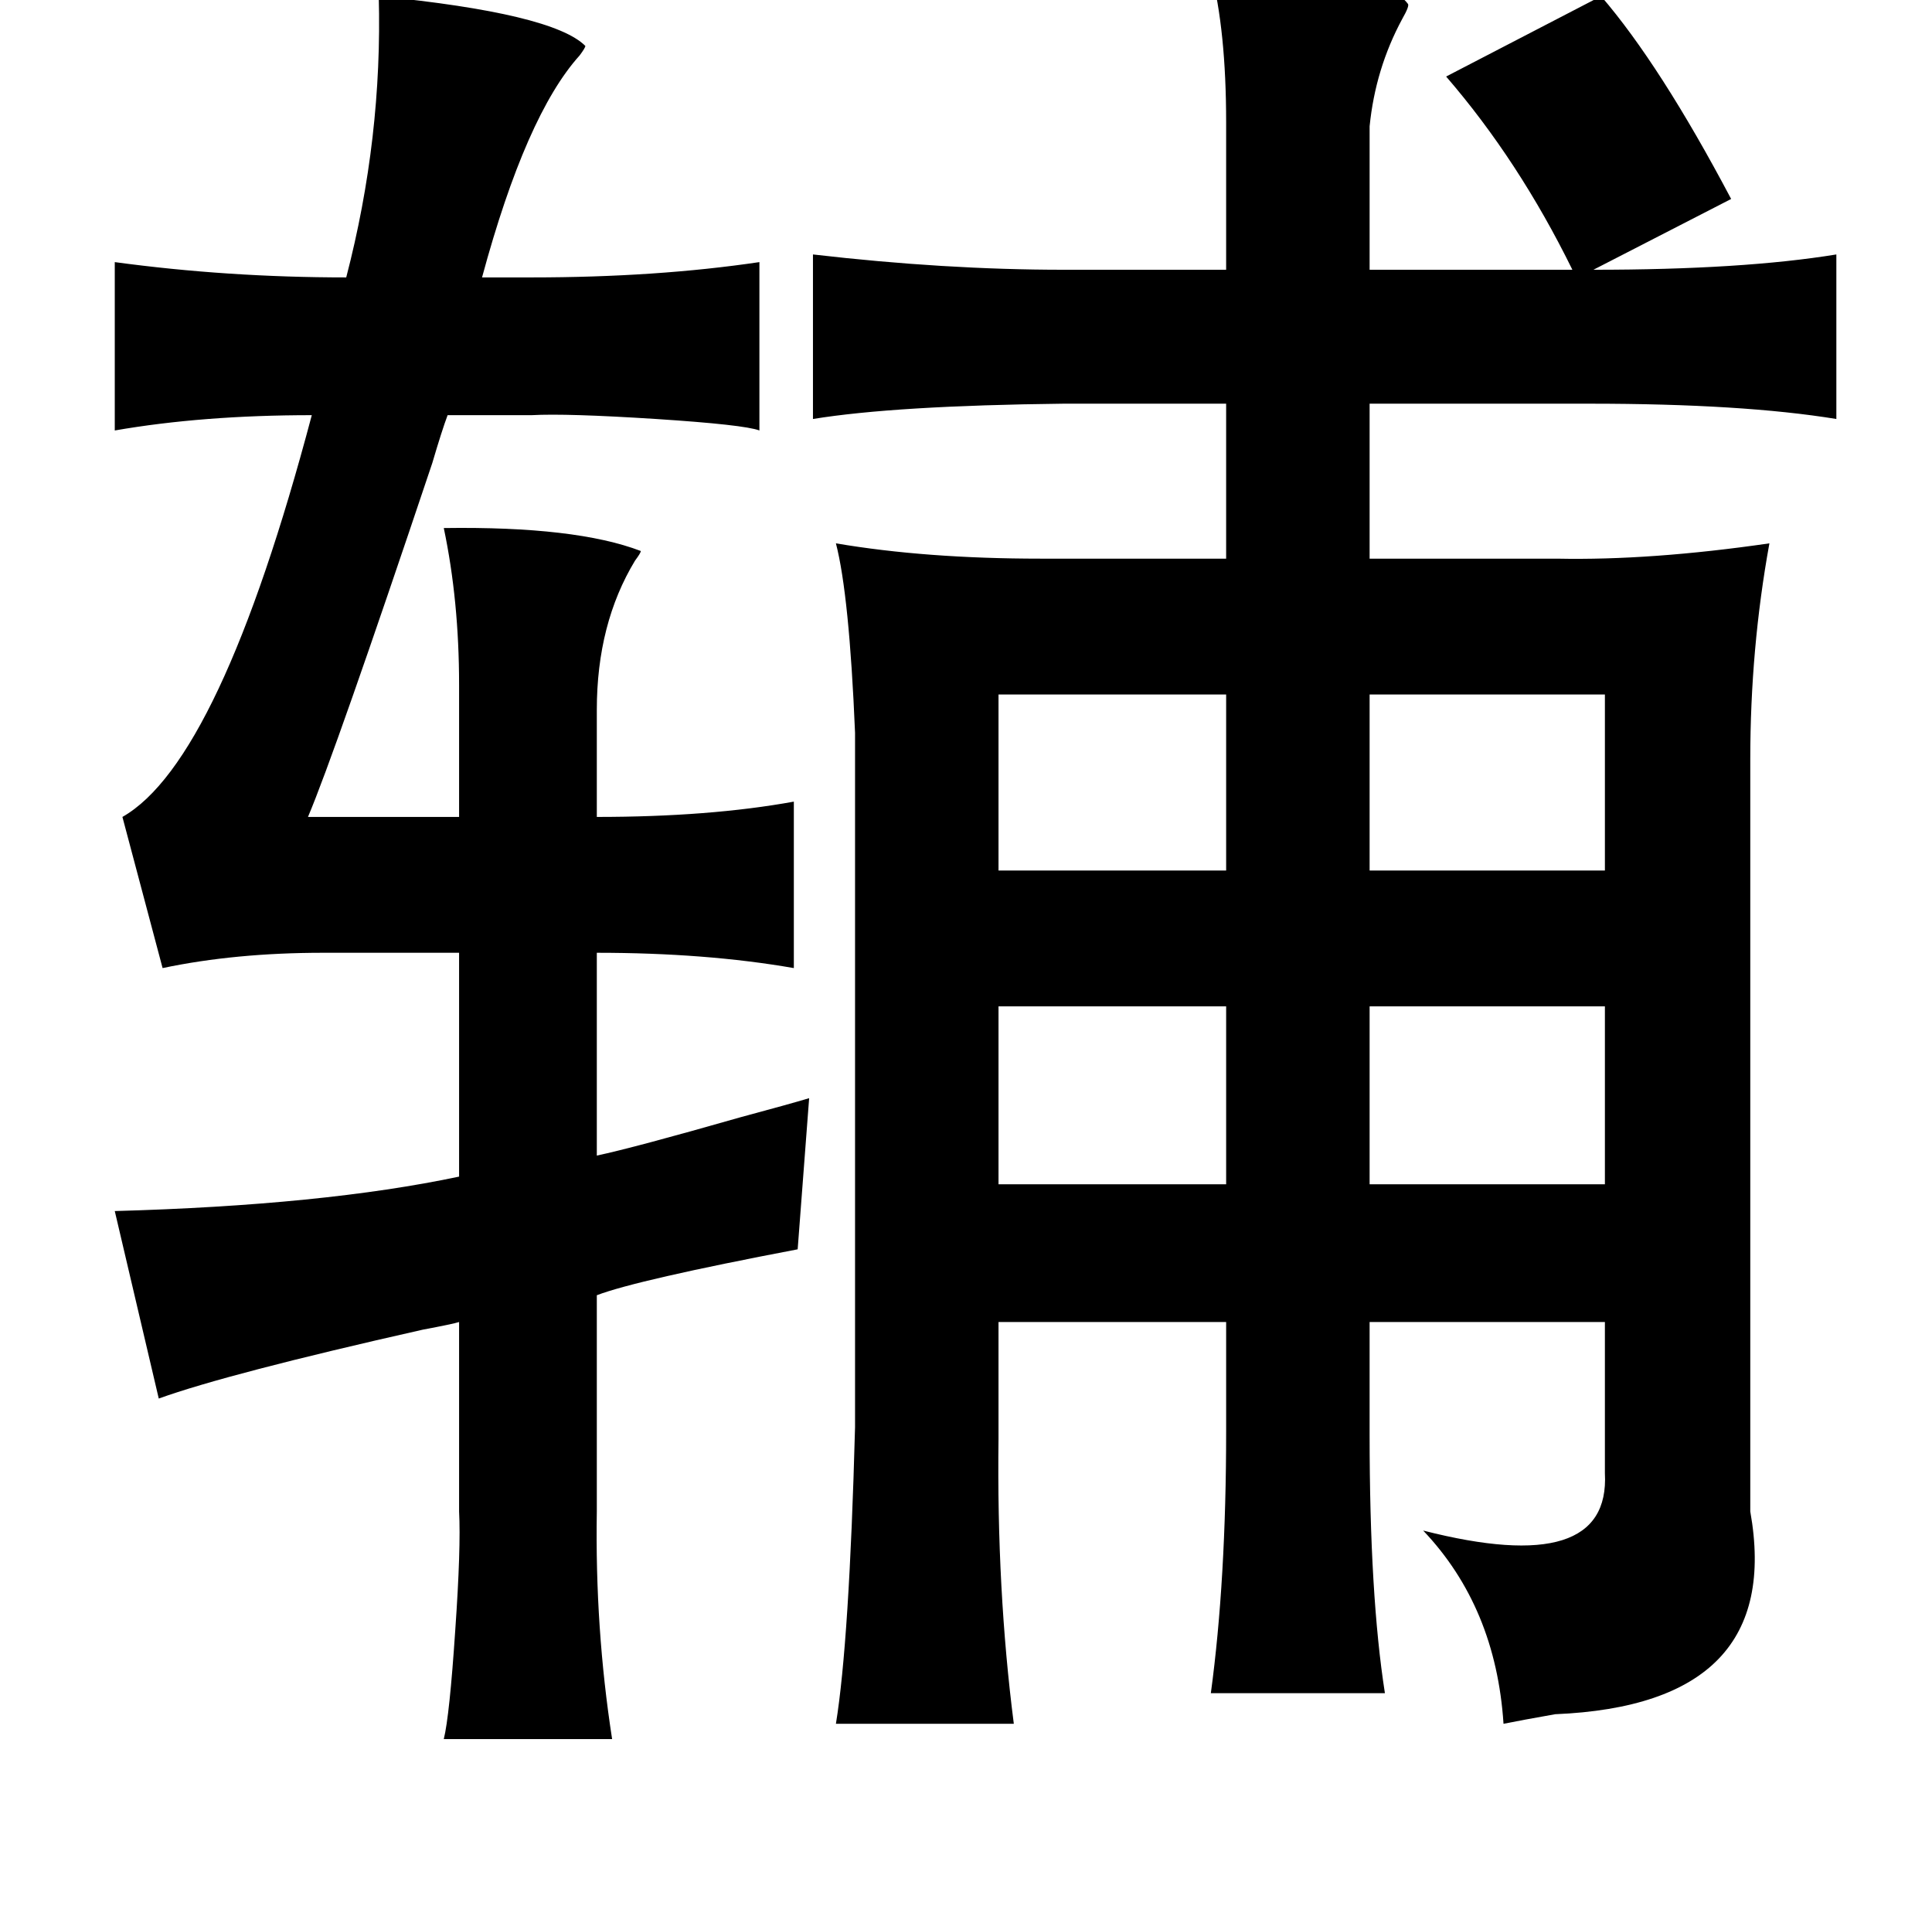 <?xml version="1.0" standalone="no"?>
<!DOCTYPE svg PUBLIC "-//W3C//DTD SVG 1.1//EN" "http://www.w3.org/Graphics/SVG/1.1/DTD/svg11.dtd" >
<svg xmlns="http://www.w3.org/2000/svg" xmlns:xlink="http://www.w3.org/1999/xlink" version="1.1" viewBox="-10 0 1010 1000">
   <path fill="currentColor"
d="M623 -15q89 -2 103 17q1 1 -3 8q-14 26 -17 56v75h106q-28 -57 -66 -101l81 -42q31 36 68 106l-72 37q78 0 127 -8v86q-49 -8 -129 -8h-115v81h98q49 1 111 -8q-10 55 -10 113v393q18 101 -102 106q-17 3 -27 5q-4 -61 -42 -101q98 25 95 -30v-79h-123v59q0 84 8 135h-91
q8 -59 8 -137v-57h-119v61q-1 79 8 149h-93q7 -43 10 -155v-363q-3 -72 -10 -99q47 8 107 8h97v-81h-85q-88 1 -131 8v-86q69 8 131 8h85v-77q0 -48 -8 -79zM188 -2q91 9 108 26q0 1 -3 5q-28 31 -51 116h26q65 0 119 -8v88q-8 -3 -54 -6q-47 -3 -65 -2h-44q-3 8 -8 25
q-51 152 -65 185h79v-69q0 -44 -8 -82q69 -1 103 12q0 1 -3 5q-20 33 -20 78v56q59 0 103 -8v87q-46 -8 -103 -8v106q19 -4 75 -20q26 -7 36 -10l-6 79q-84 16 -105 24v113q-1 61 8 119h-88q3 -12 6 -57q3 -43 2 -62v-99q-3 1 -19 4q-102 23 -138 36l-23 -98q109 -3 180 -18
v-117h-71q-46 0 -84 8l-21 -79q51 -29 99 -210q-57 0 -103 8v-88q59 8 121 8q19 -73 17 -147zM829 363h-123v92h123v-92zM512 363v92h119v-92h-119zM512 526v93h119v-93h-119zM706 526v93h123v-93h-123z" />
</svg>
